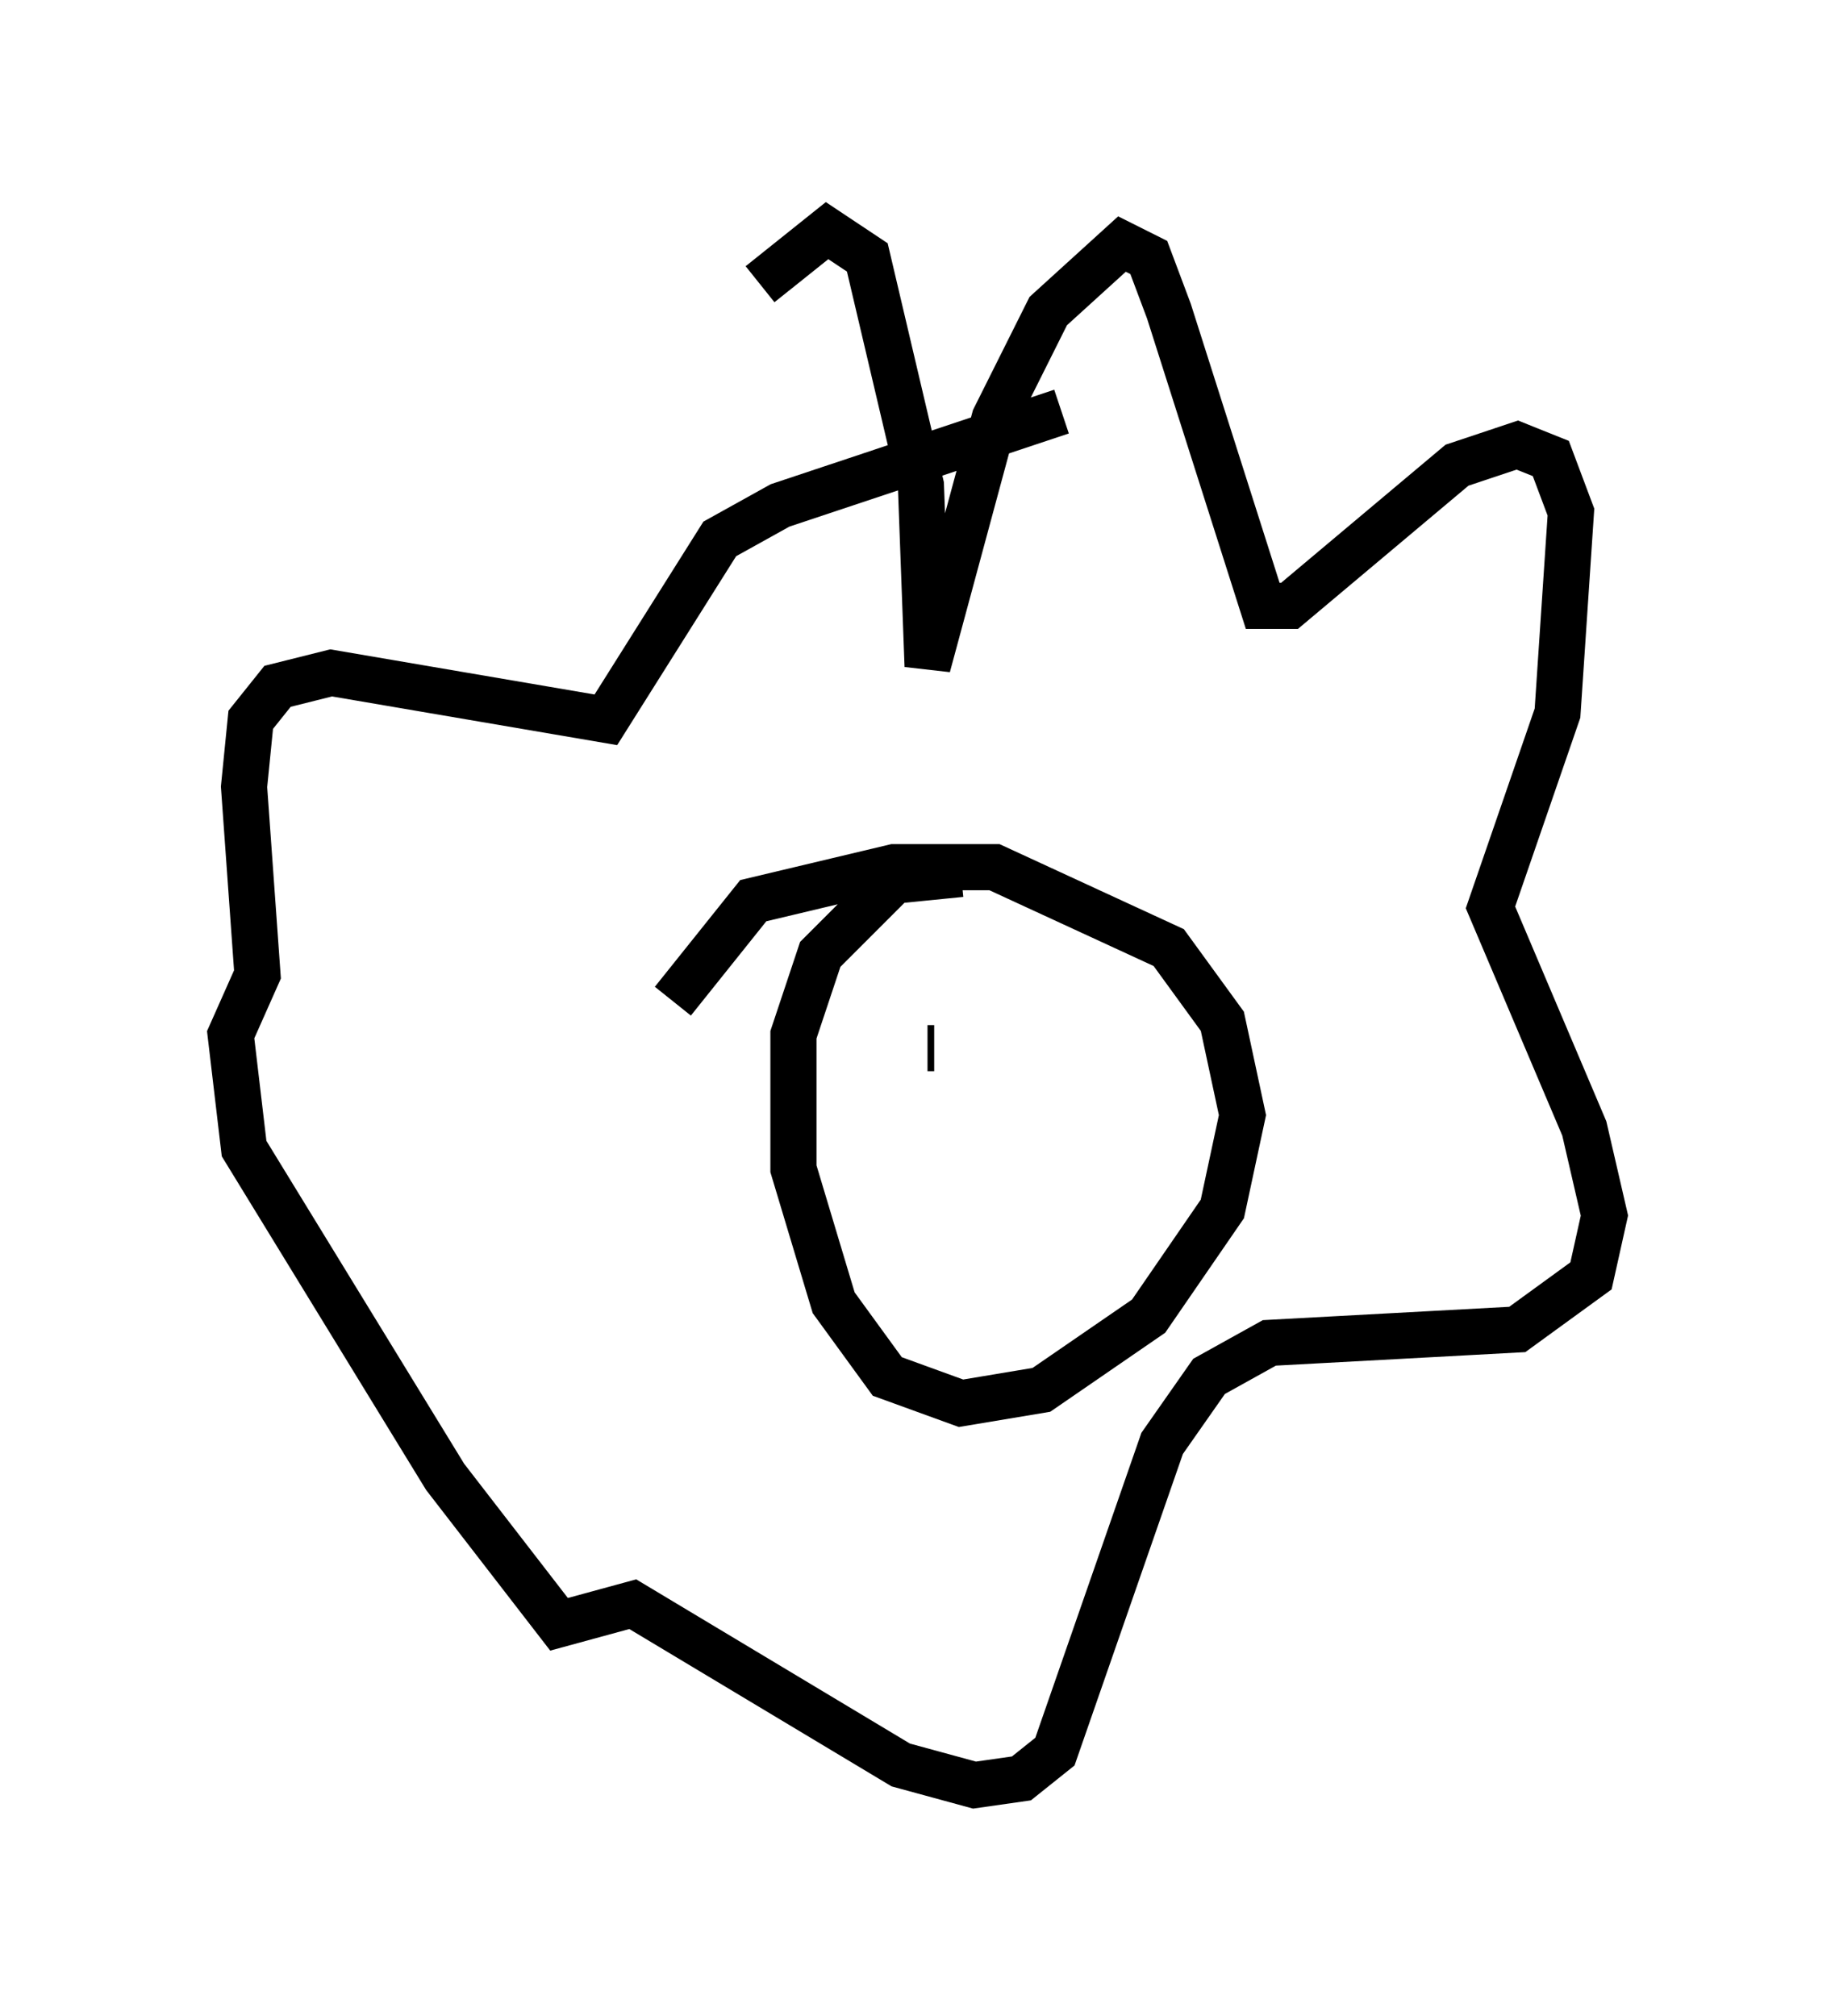 <?xml version="1.0" encoding="utf-8" ?>
<svg baseProfile="full" height="43.698" version="1.1" width="39.776" xmlns="http://www.w3.org/2000/svg" xmlns:ev="http://www.w3.org/2001/xml-events" xmlns:xlink="http://www.w3.org/1999/xlink"><defs /><rect fill="white" height="43.698" width="39.776" x="0" y="0" /><path d="M15.168, 9.358 m9.296, -1.743 m-7.989, -1.453 l1.453, -1.162 0.872, 0.581 l1.162, 4.939 0.145, 3.922 l1.453, -5.374 1.162, -2.324 l1.598, -1.453 0.581, 0.291 l0.436, 1.162 2.034, 6.391 l0.581, 0.0 3.631, -3.05 l1.307, -0.436 0.726, 0.291 l0.436, 1.162 -0.291, 4.358 l-1.453, 4.212 2.034, 4.793 l0.436, 1.888 -0.291, 1.307 l-1.598, 1.162 -5.374, 0.291 l-1.307, 0.726 -1.017, 1.453 l-2.324, 6.682 -0.726, 0.581 l-1.017, 0.145 -1.598, -0.436 l-5.81, -3.486 -1.598, 0.436 l-2.469, -3.196 -4.358, -7.117 l-0.291, -2.469 0.581, -1.307 l-0.291, -4.067 0.145, -1.453 l0.581, -0.726 1.162, -0.291 l5.955, 1.017 2.469, -3.922 l1.307, -0.726 6.101, -2.034 m-8.425, 12.782 l1.743, -2.179 3.05, -0.726 l2.179, 0.0 3.777, 1.743 l1.162, 1.598 0.436, 2.034 l-0.436, 2.034 -1.598, 2.324 l-2.324, 1.598 -1.743, 0.291 l-1.598, -0.581 -1.162, -1.598 l-0.872, -2.905 0.0, -2.905 l0.581, -1.743 1.598, -1.598 l1.453, -0.145 m2.179, 3.05 l0.0, 0.0 m-2.905, 0.726 l0.145, 0.0 " fill="none" stroke="black" stroke-width="1" /></svg>